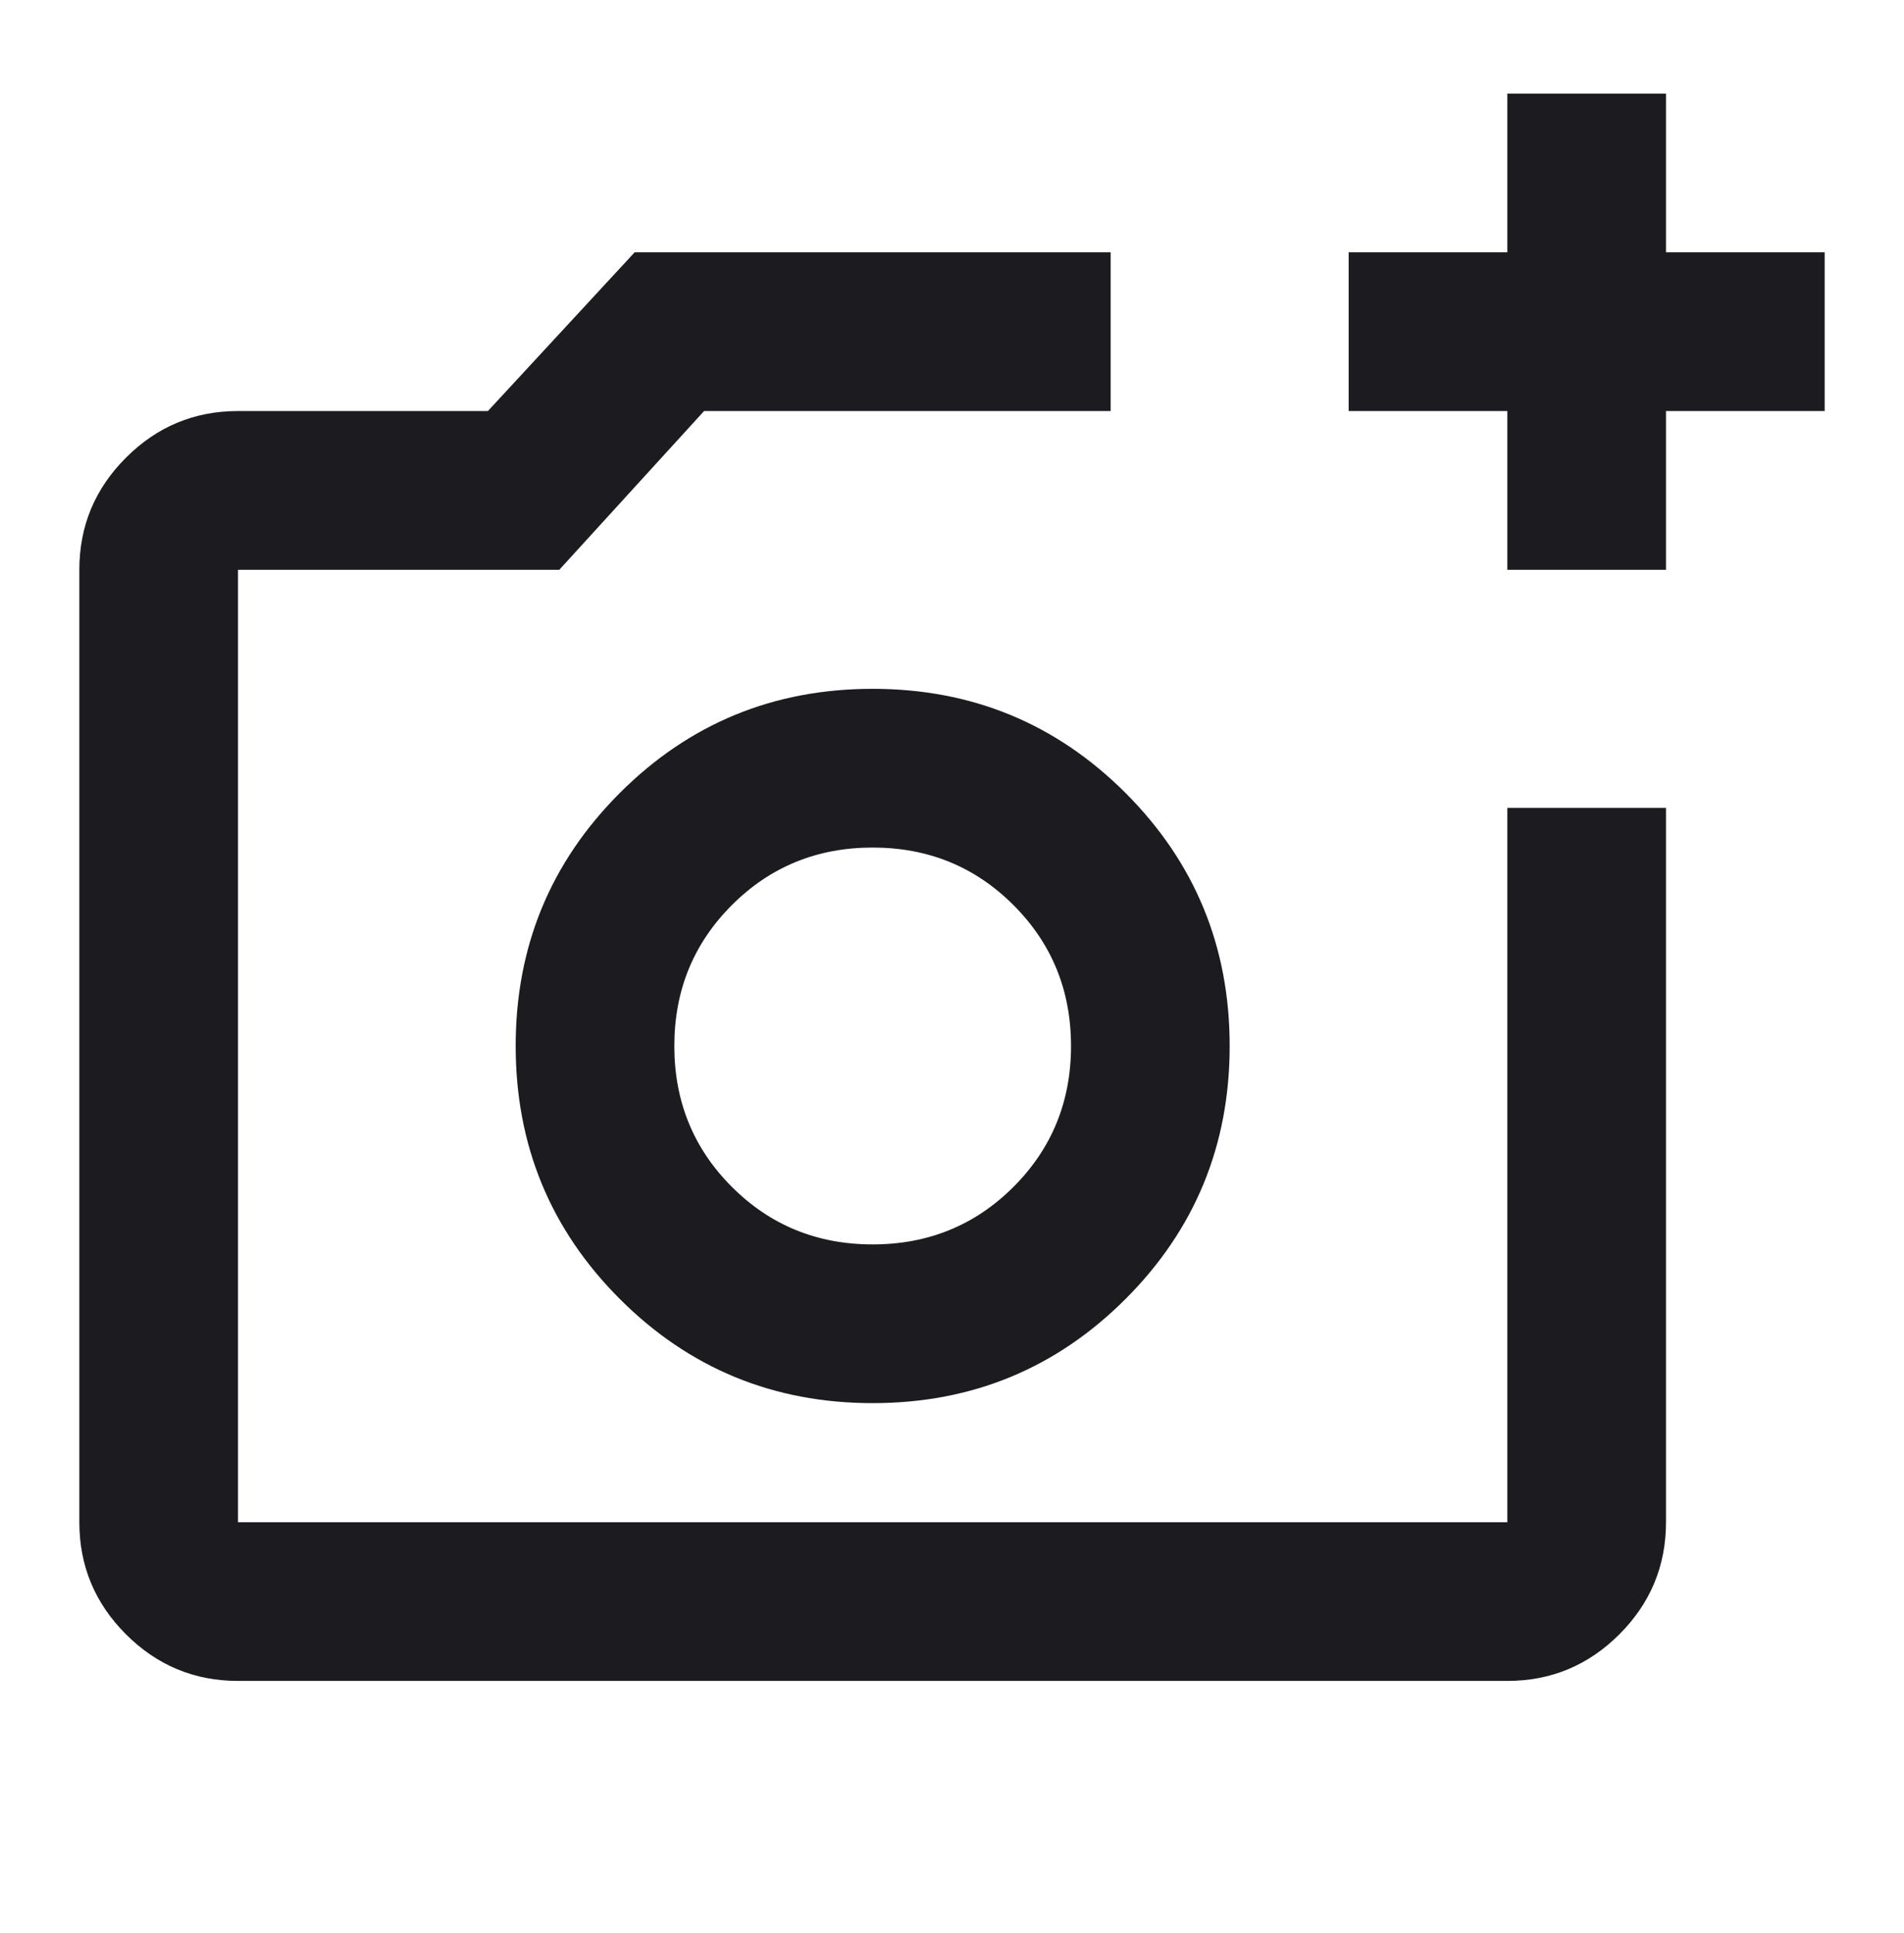 <svg width="67" height="68" viewBox="0 0 67 68" fill="none" xmlns="http://www.w3.org/2000/svg">
<g clip-path="url(#clip0_102_30)">
<mask id="mask0_102_30" style="mask-type:alpha" maskUnits="userSpaceOnUse" x="0" y="0" width="67" height="68">
<rect y="0.5" width="67" height="67" fill="#D9D9D9"/>
</mask>
<g mask="url(#mask0_102_30)">
<path d="M8.375 59.125C6.84 59.125 5.525 58.578 4.432 57.485C3.338 56.392 2.792 55.077 2.792 53.542V20.042C2.792 18.506 3.338 17.192 4.432 16.099C5.525 15.005 6.84 14.458 8.375 14.458H17.169L22.333 8.875H39.083V14.458H24.776L19.681 20.042H8.375V53.542H53.042V28.417H58.625V53.542C58.625 55.077 58.078 56.392 56.985 57.485C55.892 58.578 54.577 59.125 53.042 59.125H8.375ZM53.042 20.042V14.458H47.458V8.875H53.042V3.292H58.625V8.875H64.208V14.458H58.625V20.042H53.042ZM30.708 49.354C34.198 49.354 37.164 48.133 39.607 45.69C42.05 43.247 43.271 40.281 43.271 36.792C43.271 33.302 42.05 30.336 39.607 27.893C37.164 25.451 34.198 24.229 30.708 24.229C27.219 24.229 24.253 25.451 21.81 27.893C19.367 30.336 18.146 33.302 18.146 36.792C18.146 40.281 19.367 43.247 21.81 45.69C24.253 48.133 27.219 49.354 30.708 49.354ZM30.708 43.771C28.754 43.771 27.102 43.096 25.753 41.747C24.404 40.398 23.729 38.746 23.729 36.792C23.729 34.837 24.404 33.186 25.753 31.837C27.102 30.487 28.754 29.812 30.708 29.812C32.663 29.812 34.314 30.487 35.664 31.837C37.013 33.186 37.688 34.837 37.688 36.792C37.688 38.746 37.013 40.398 35.664 41.747C34.314 43.096 32.663 43.771 30.708 43.771Z" fill="#1C1B1F"/>
</g>
</g>
<defs>
<clipPath id="clip0_102_30">
<rect width="67" height="67" fill="white" transform="translate(0 0.5)"/>
</clipPath>
</defs>
</svg>
